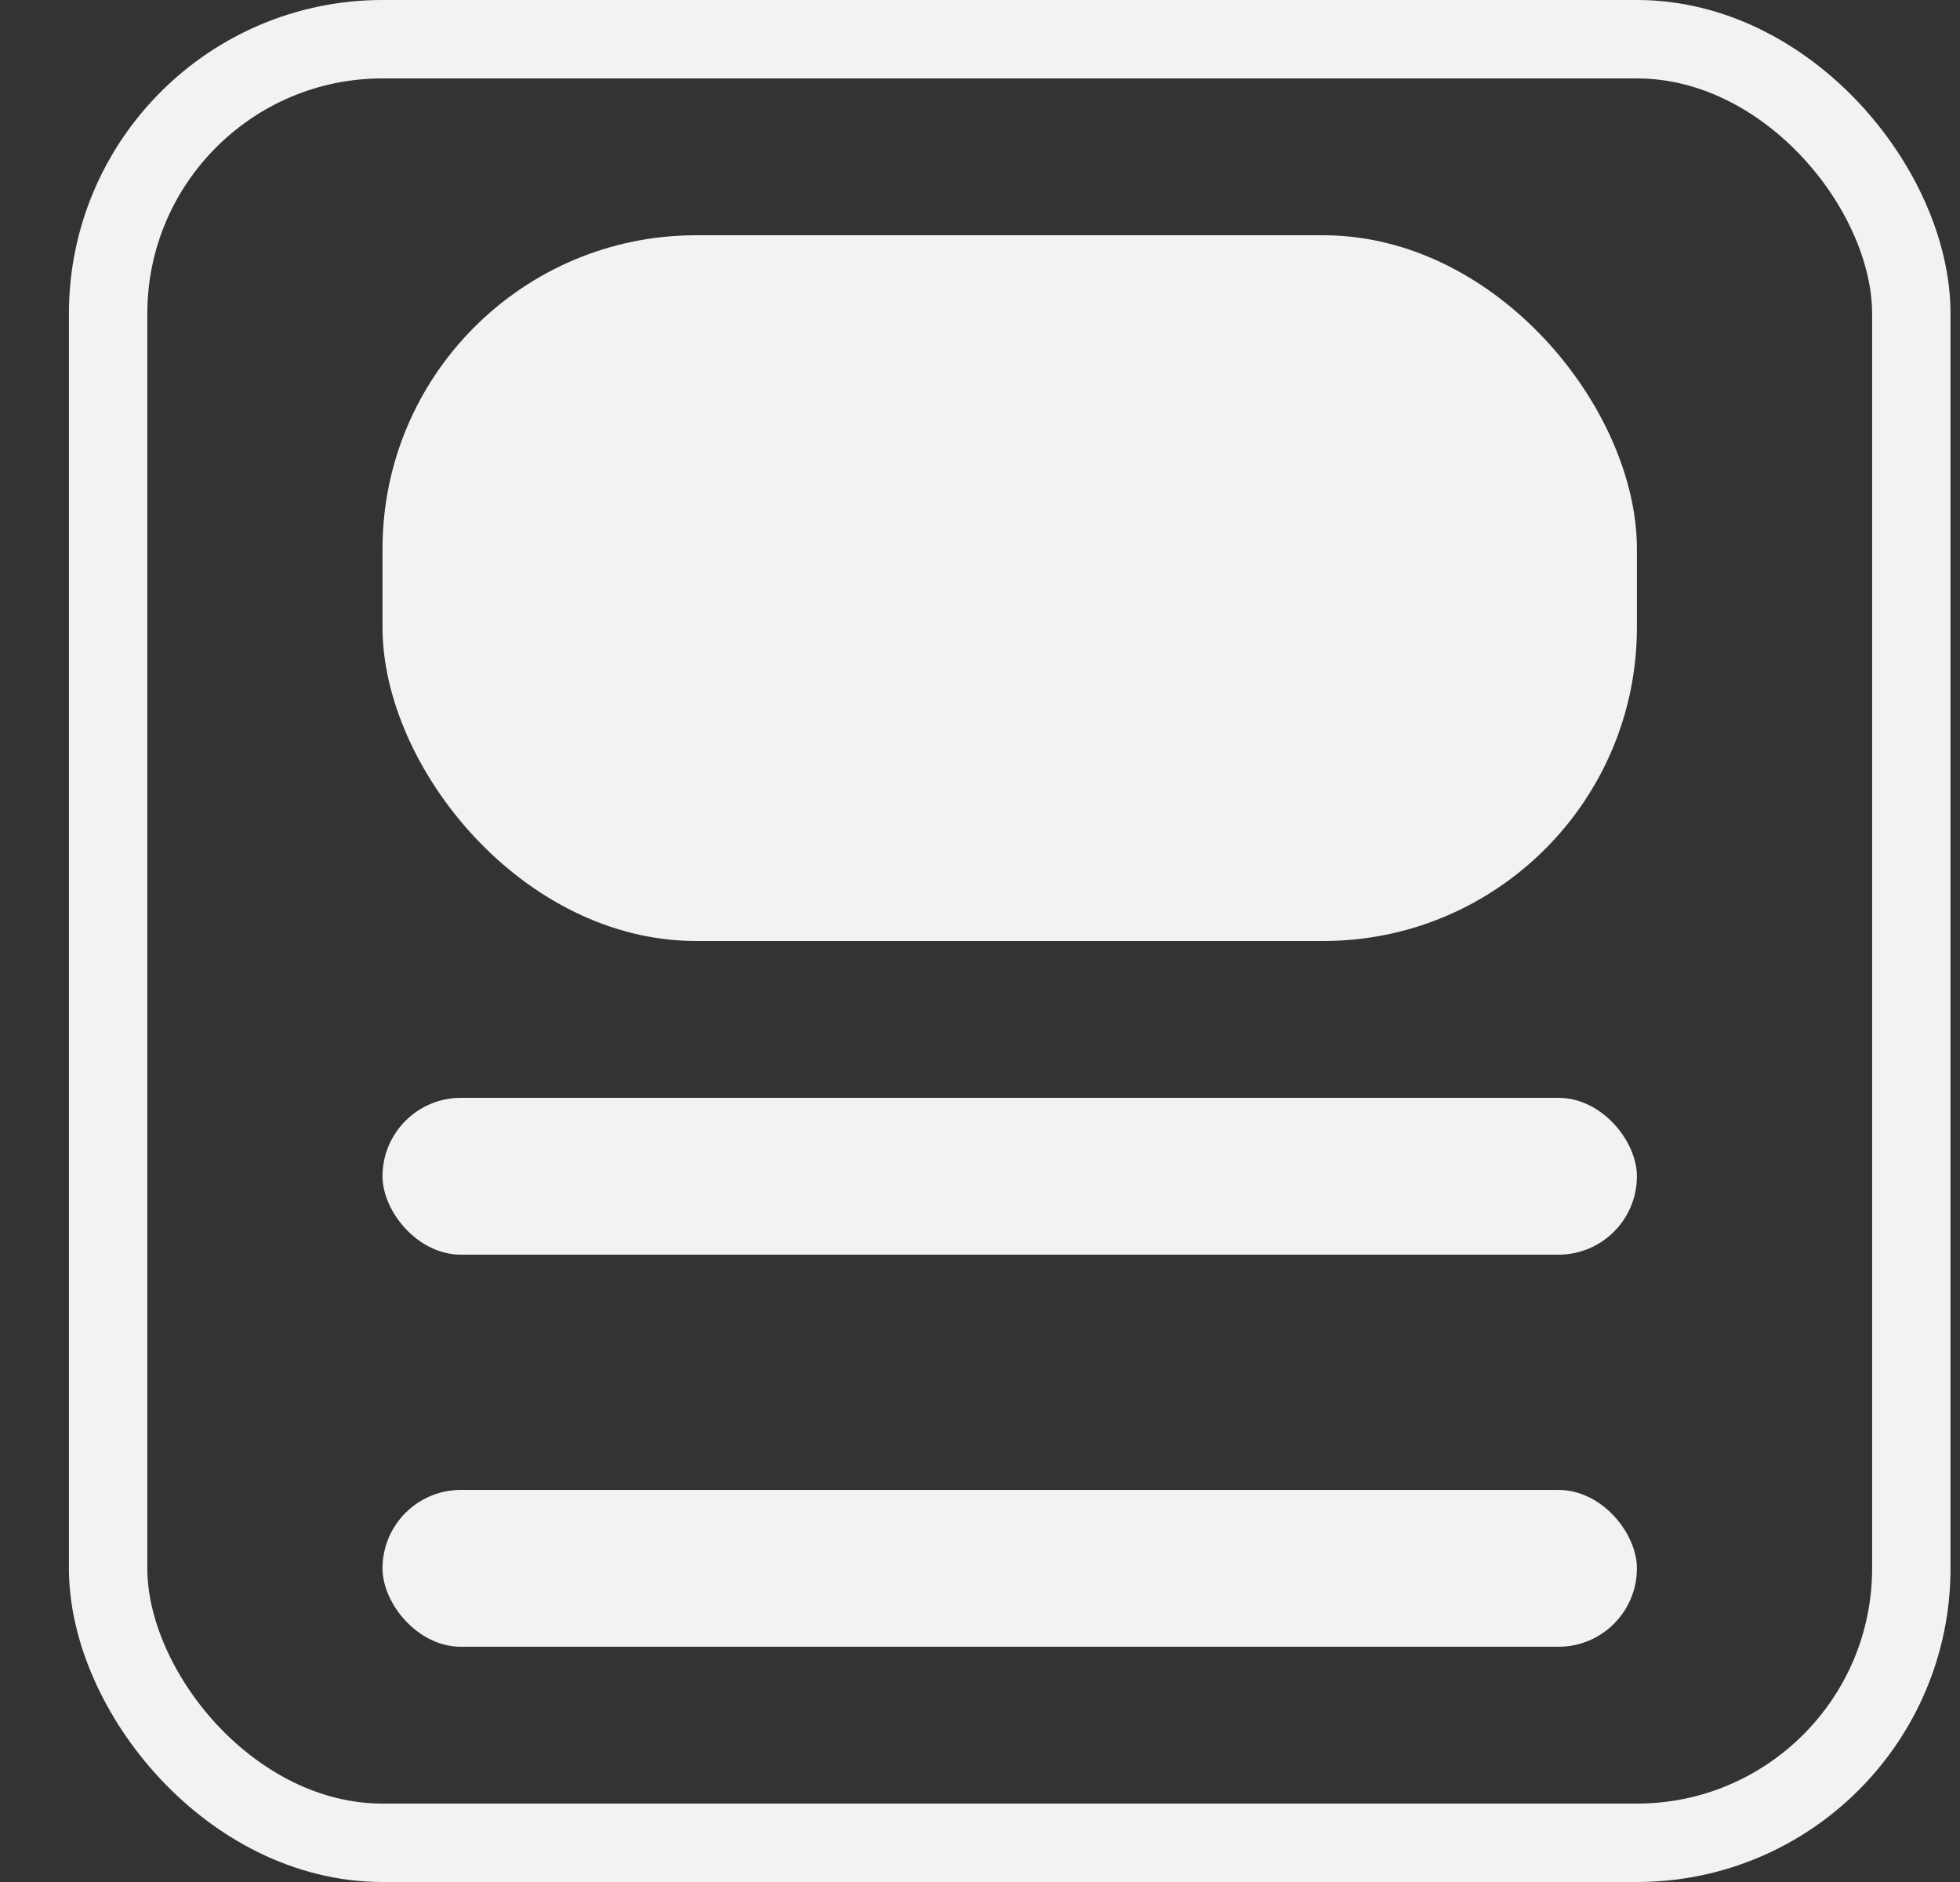 <svg width="25" height="24" viewBox="0 0 25 24" fill="none" xmlns="http://www.w3.org/2000/svg">
<rect x="0" y="0" width="25" height="24" fill="#333333" stroke="none"/>
<rect x="1.379" y="0.5" width="23" height="23" rx="3.5" stroke="#F2F2F2"/>
<rect x="4.879" y="3" width="16" height="9" rx="4" fill="#F2F2F2"/>
<rect x="4.879" y="14" width="16" height="2" rx="1" fill="#F2F2F2"/>
<rect x="4.879" y="19" width="16" height="2" rx="1" fill="#F2F2F2"/>
</svg>
